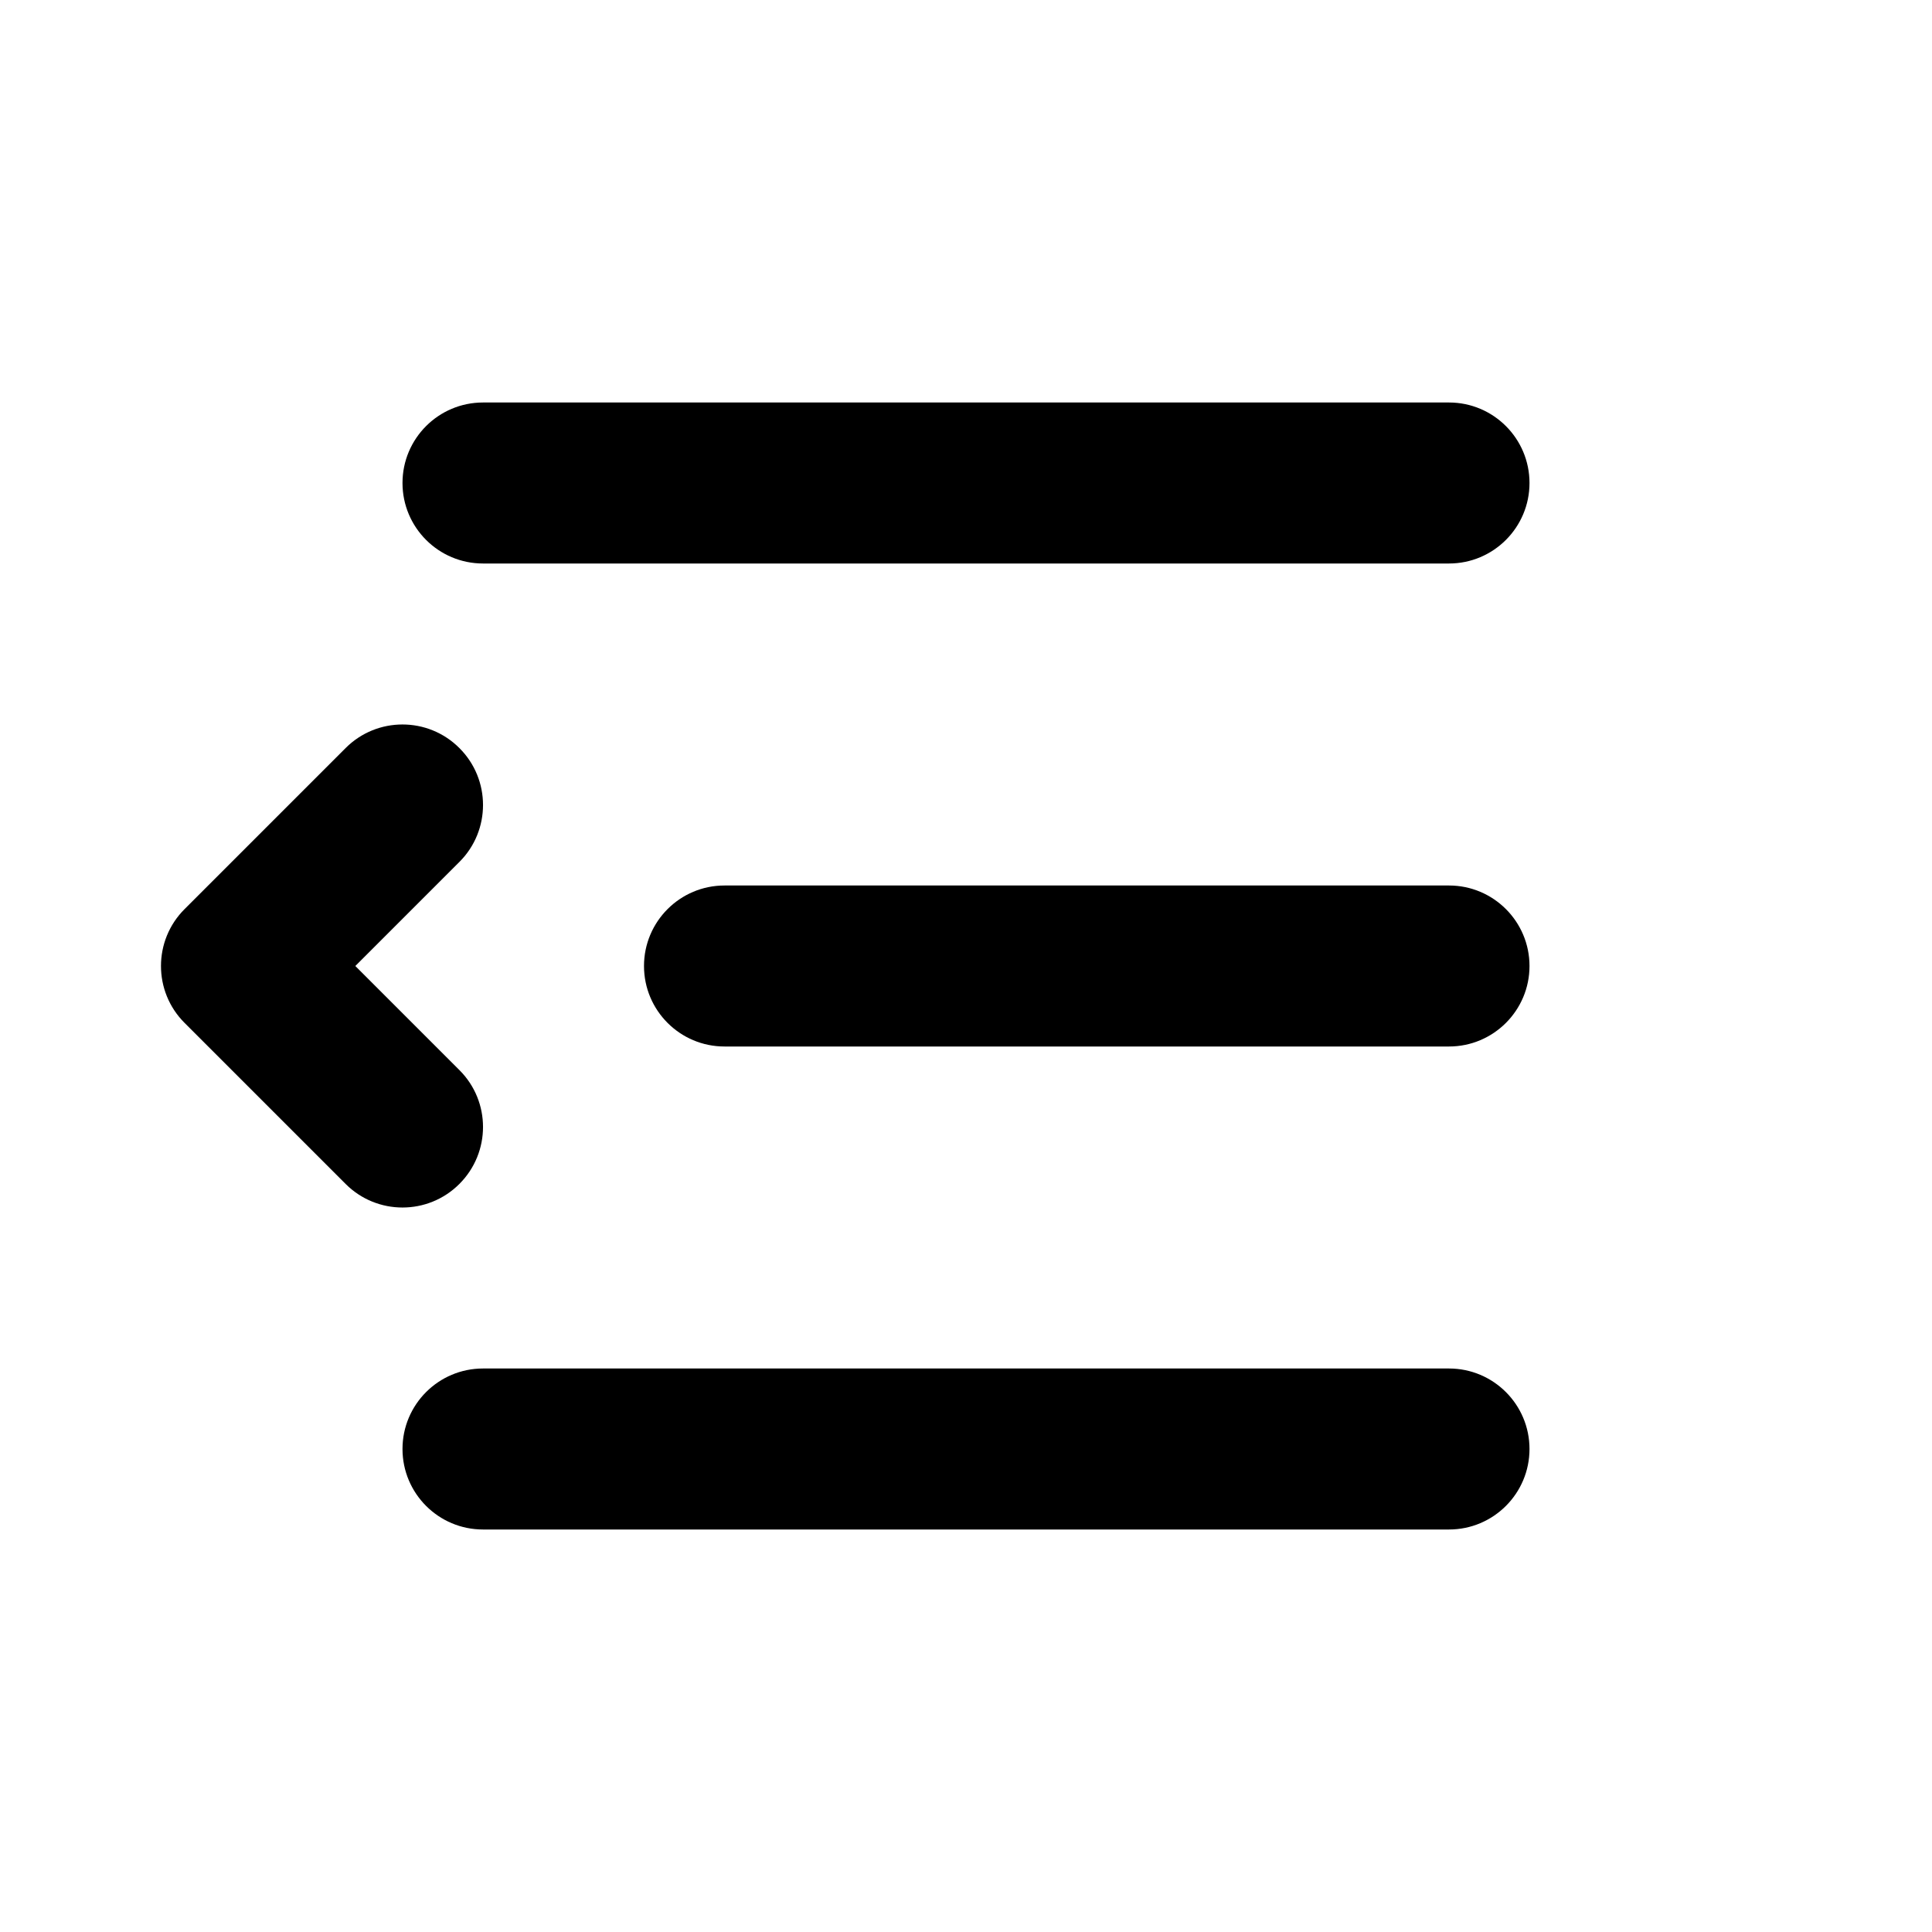 <svg width="24" height="24" viewBox="0 0 24 24" fill="none" xmlns="http://www.w3.org/2000/svg"><path fill-rule="evenodd" clip-rule="evenodd" d="M5 6C5 5.448 5.448 5 6 5H18C18.552 5 19 5.448 19 6C19 6.552 18.552 7 18 7L6 7C5.448 7 5 6.552 5 6ZM9 11C8.448 11 8 11.448 8 12C8 12.552 8.448 13 9 13L18 13C18.552 13 19 12.552 19 12C19 11.448 18.552 11 18 11L9 11ZM6 17C5.448 17 5 17.448 5 18C5 18.552 5.448 19 6 19L18 19C18.552 19 19 18.552 19 18C19 17.448 18.552 17 18 17L6 17ZM2.293 11.293C1.902 11.683 1.902 12.317 2.293 12.707L4.293 14.707C4.683 15.098 5.317 15.098 5.707 14.707C6.098 14.316 6.098 13.683 5.707 13.293L4.414 12L5.707 10.707C6.098 10.317 6.098 9.683 5.707 9.293C5.317 8.902 4.683 8.902 4.293 9.293L2.293 11.293Z" fill="black"/></svg>
